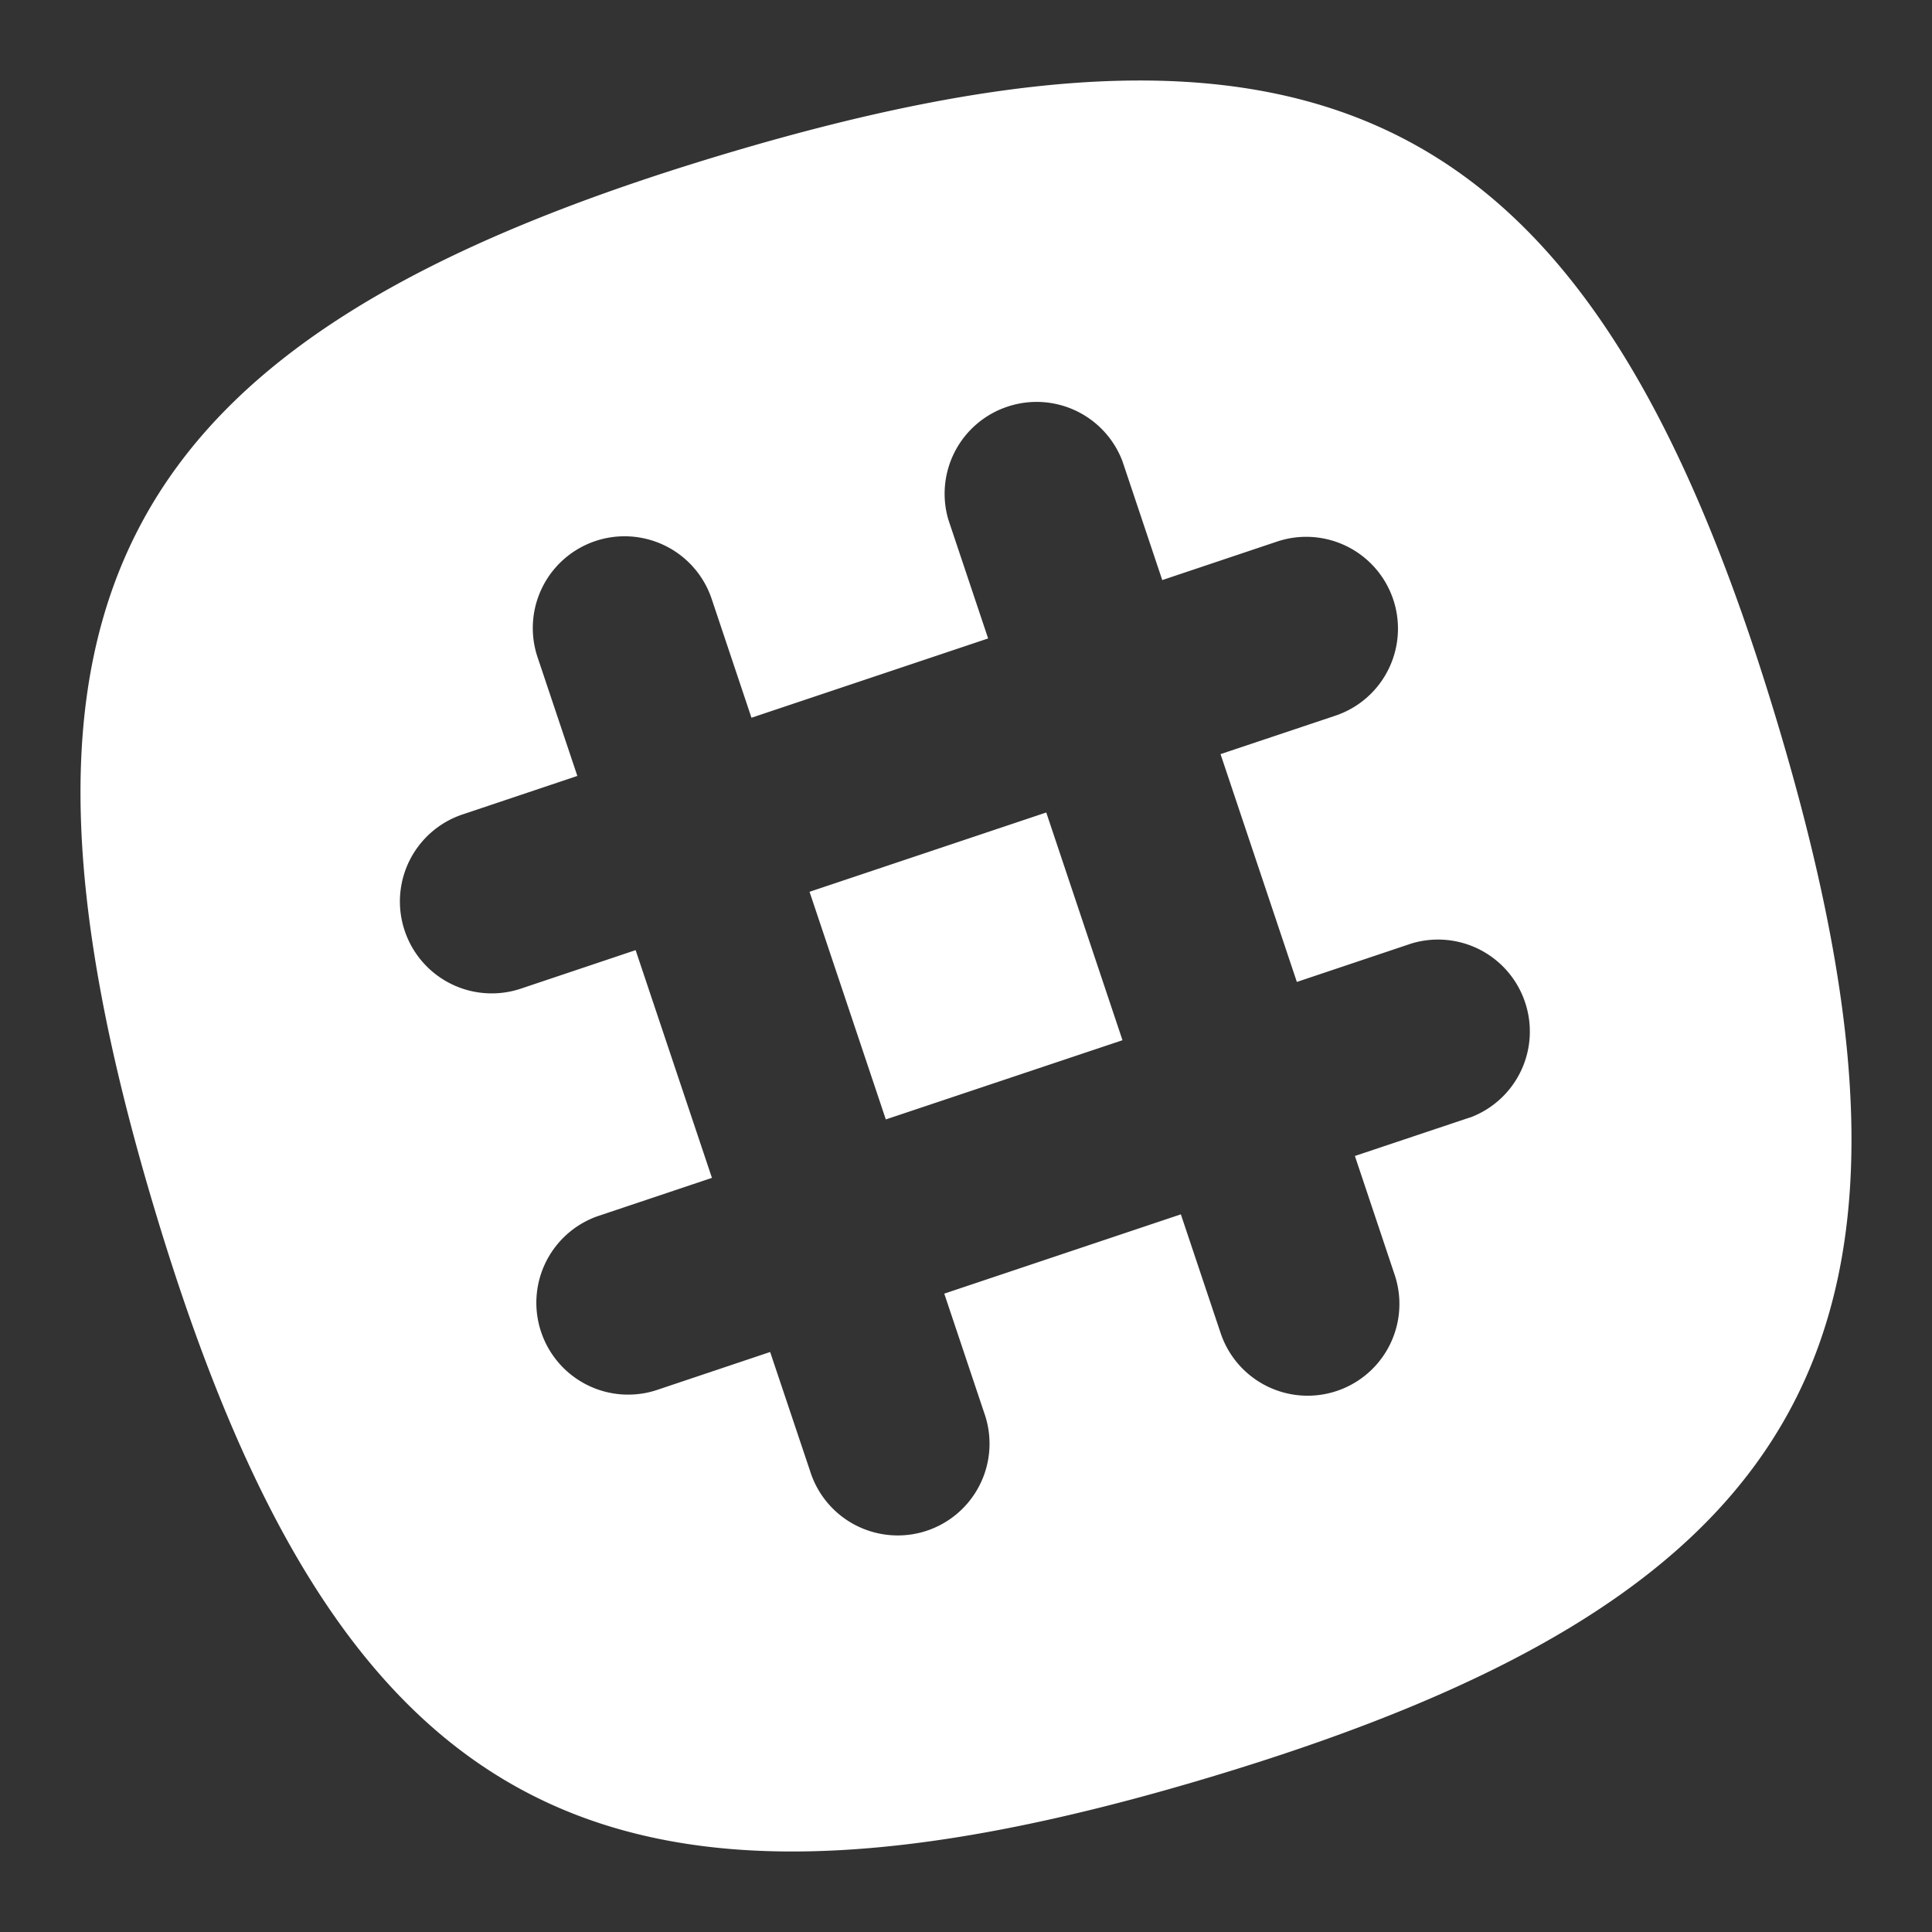 <svg xmlns="http://www.w3.org/2000/svg" width="24" height="24"  xmlns:v="https://vecta.io/nano"><rect width="100%" height="100%" fill="#333333" stroke="none"/><path d="M22.079 8.976c-2.267-7.56-5.543-9.323-13.103-7.055S-.347 7.464 1.921 15.024s5.544 9.323 13.103 7.055 9.323-5.544 7.055-13.103m-3.823 4.907l-1.425.477.494 1.476a1.14 1.14 0 0 1-2.162.724l-.494-1.475-2.939.985.494 1.475a1.14 1.14 0 0 1-1.308 1.504 1.14 1.14 0 0 1-.854-.779l-.495-1.475-1.425.478a1.14 1.14 0 0 1-1.42-.727 1.14 1.14 0 0 1 .696-1.436l1.426-.478-.948-2.829-1.425.478a1.14 1.14 0 0 1-1.444-.72 1.14 1.14 0 0 1 .72-1.444l1.425-.478-.494-1.474a1.14 1.14 0 0 1 1.309-1.48 1.14 1.14 0 0 1 .854.756l.494 1.475 2.94-.985-.494-1.475a1.14 1.14 0 0 1 .733-1.404 1.14 1.14 0 0 1 1.43.679l.494 1.475 1.425-.478a1.14 1.14 0 0 1 1.48 1.309 1.14 1.14 0 0 1-.756.854l-1.425.477.948 2.83 1.425-.478a1.14 1.14 0 0 1 1.41.731 1.14 1.14 0 0 1-.685 1.432h0zm-8.2-2.806l.948 2.829 2.94-.984-.947-2.829-2.94.985z" fill="#fff"/></svg>